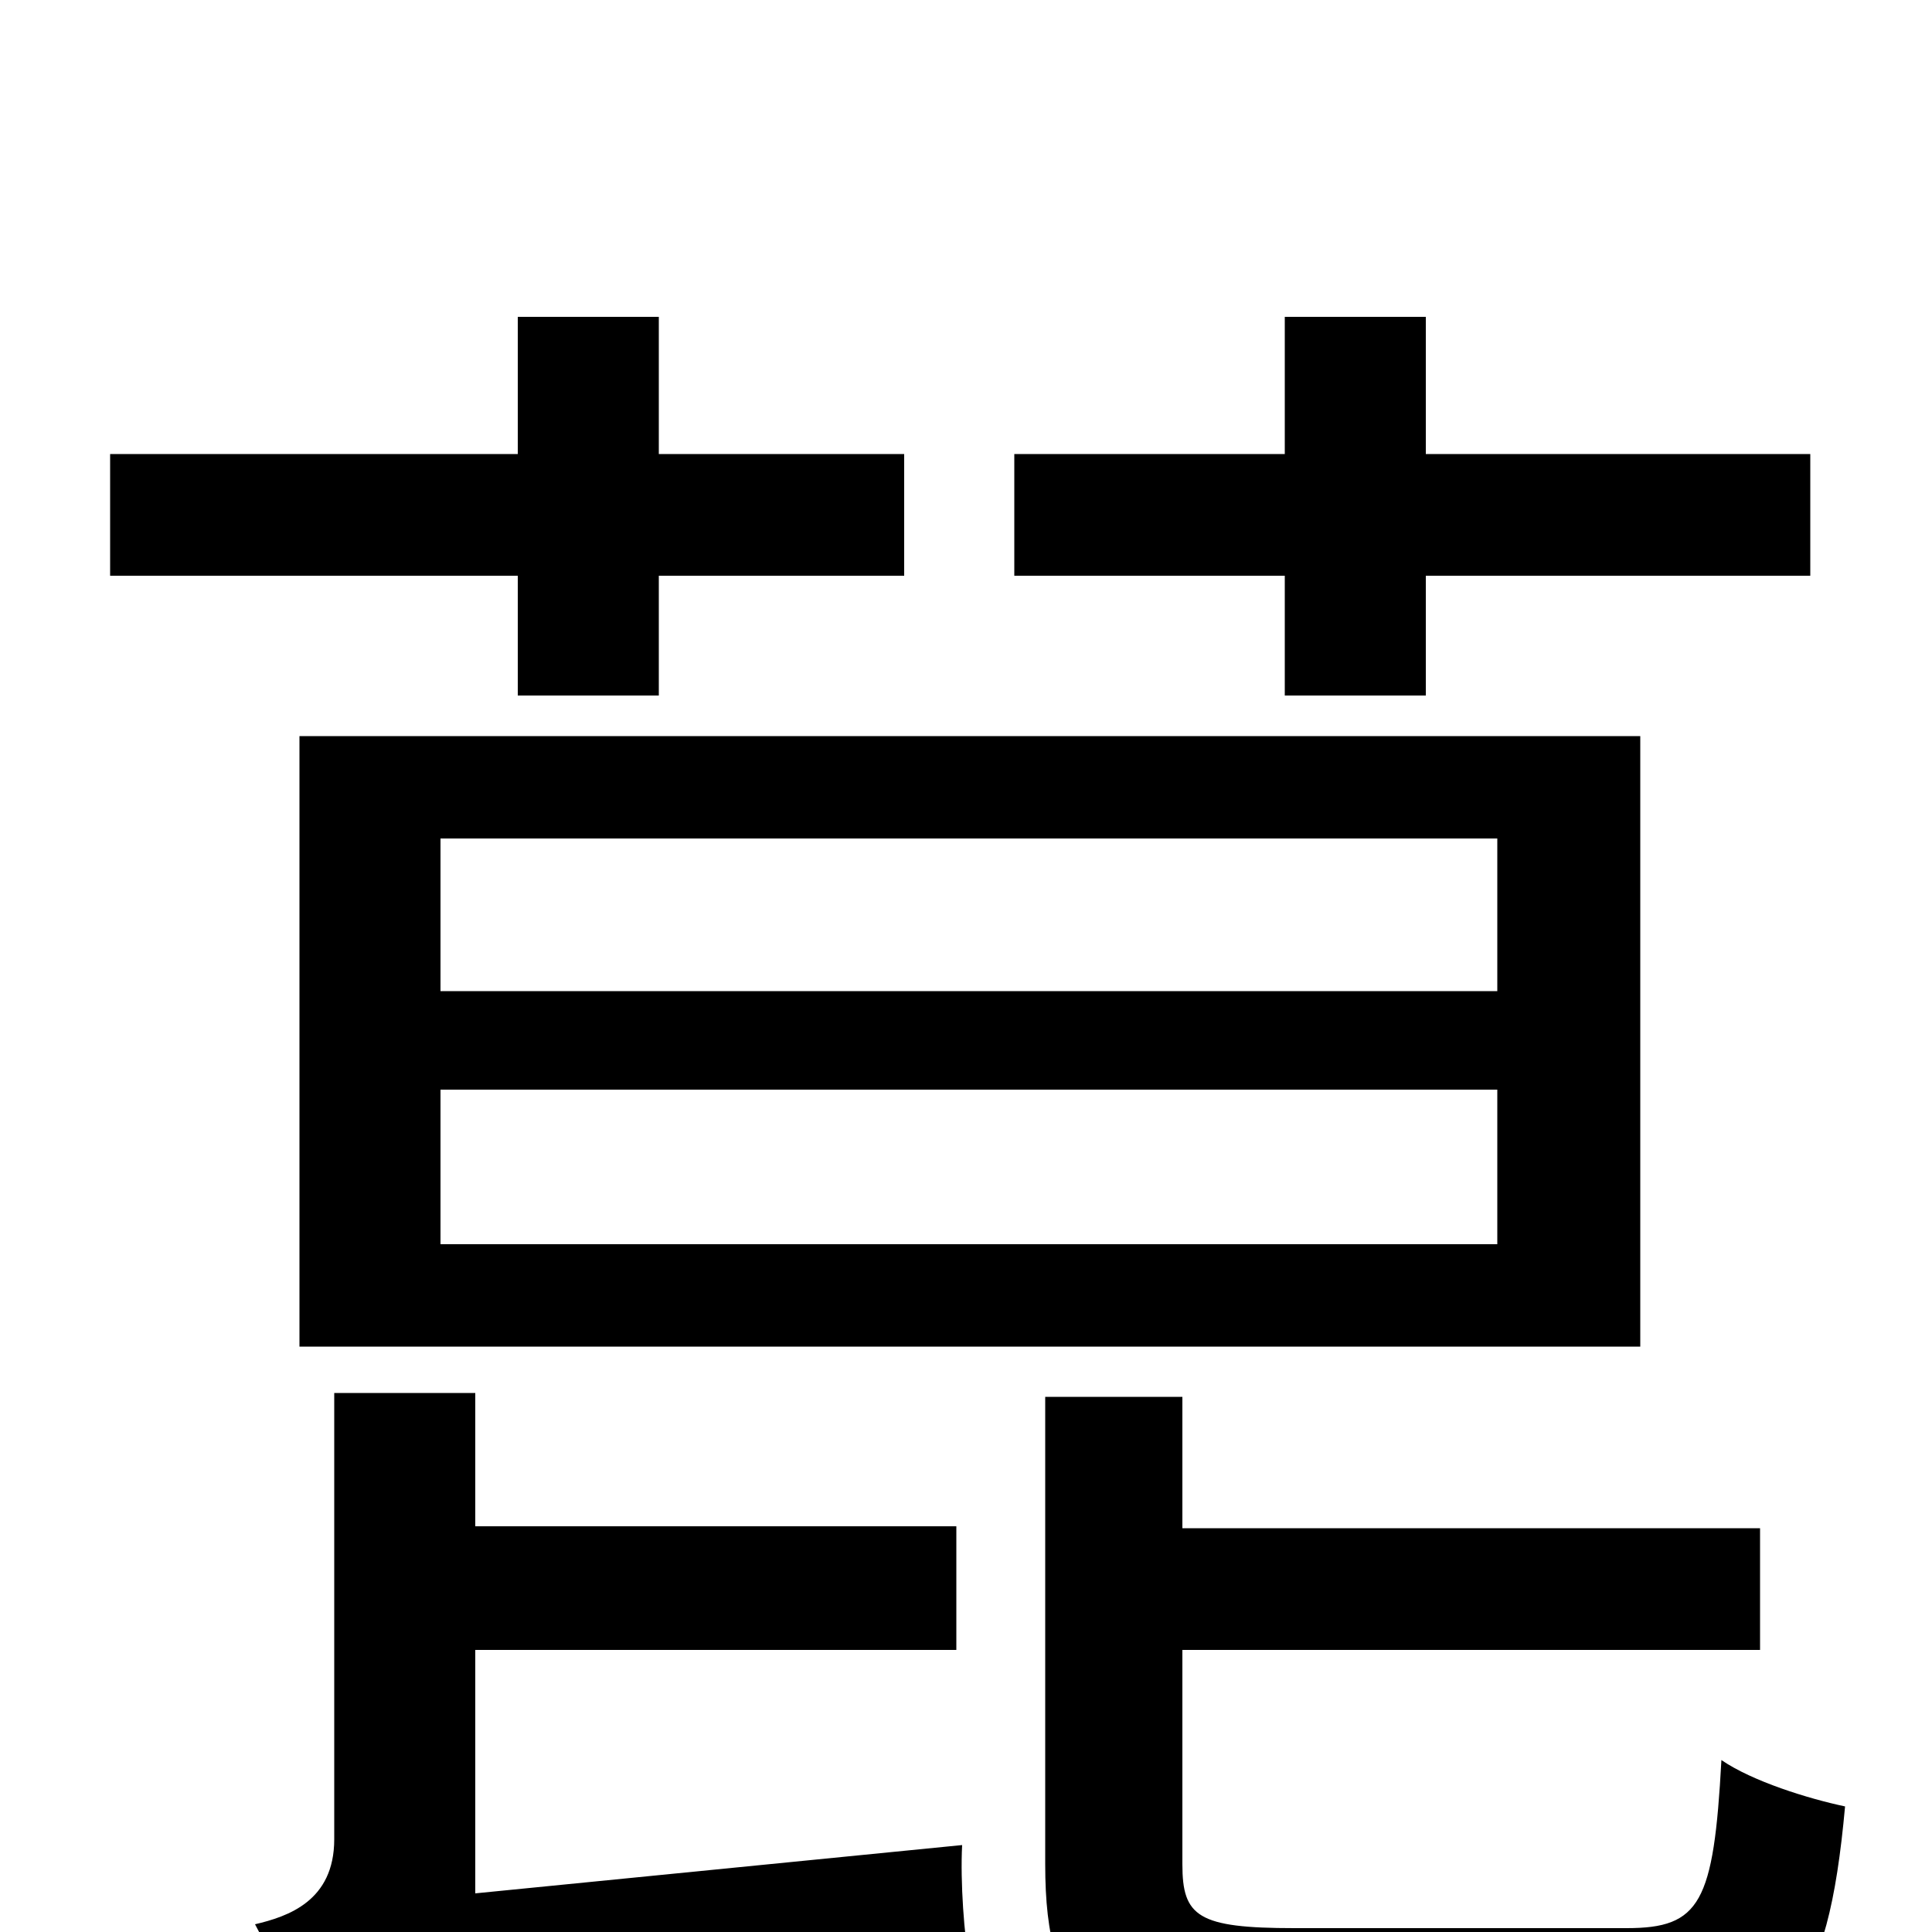 <svg xmlns="http://www.w3.org/2000/svg" viewBox="0 -1000 1000 1000">
	<path fill="#000000" d="M665 -640H738V-702H937V-765H738V-836H665V-765H525V-702H665ZM228 -436H775V-356H228ZM228 -566H775V-487H228ZM155 -303H849V-619H155ZM268 -640H341V-702H468V-765H341V-836H268V-765H57V-702H268ZM246 -20V-146H495V-210H246V-279H173V-48C173 -16 149 -8 132 -4C142 14 151 46 155 67C178 56 213 50 502 18C499 2 497 -26 498 -45ZM670 -2C620 -2 612 -8 612 -35V-146H911V-209H612V-277H541V-35C541 41 567 60 664 60H849C925 60 946 34 955 -65C936 -69 907 -78 891 -89C887 -15 880 -2 842 -2Z"/>
</svg>